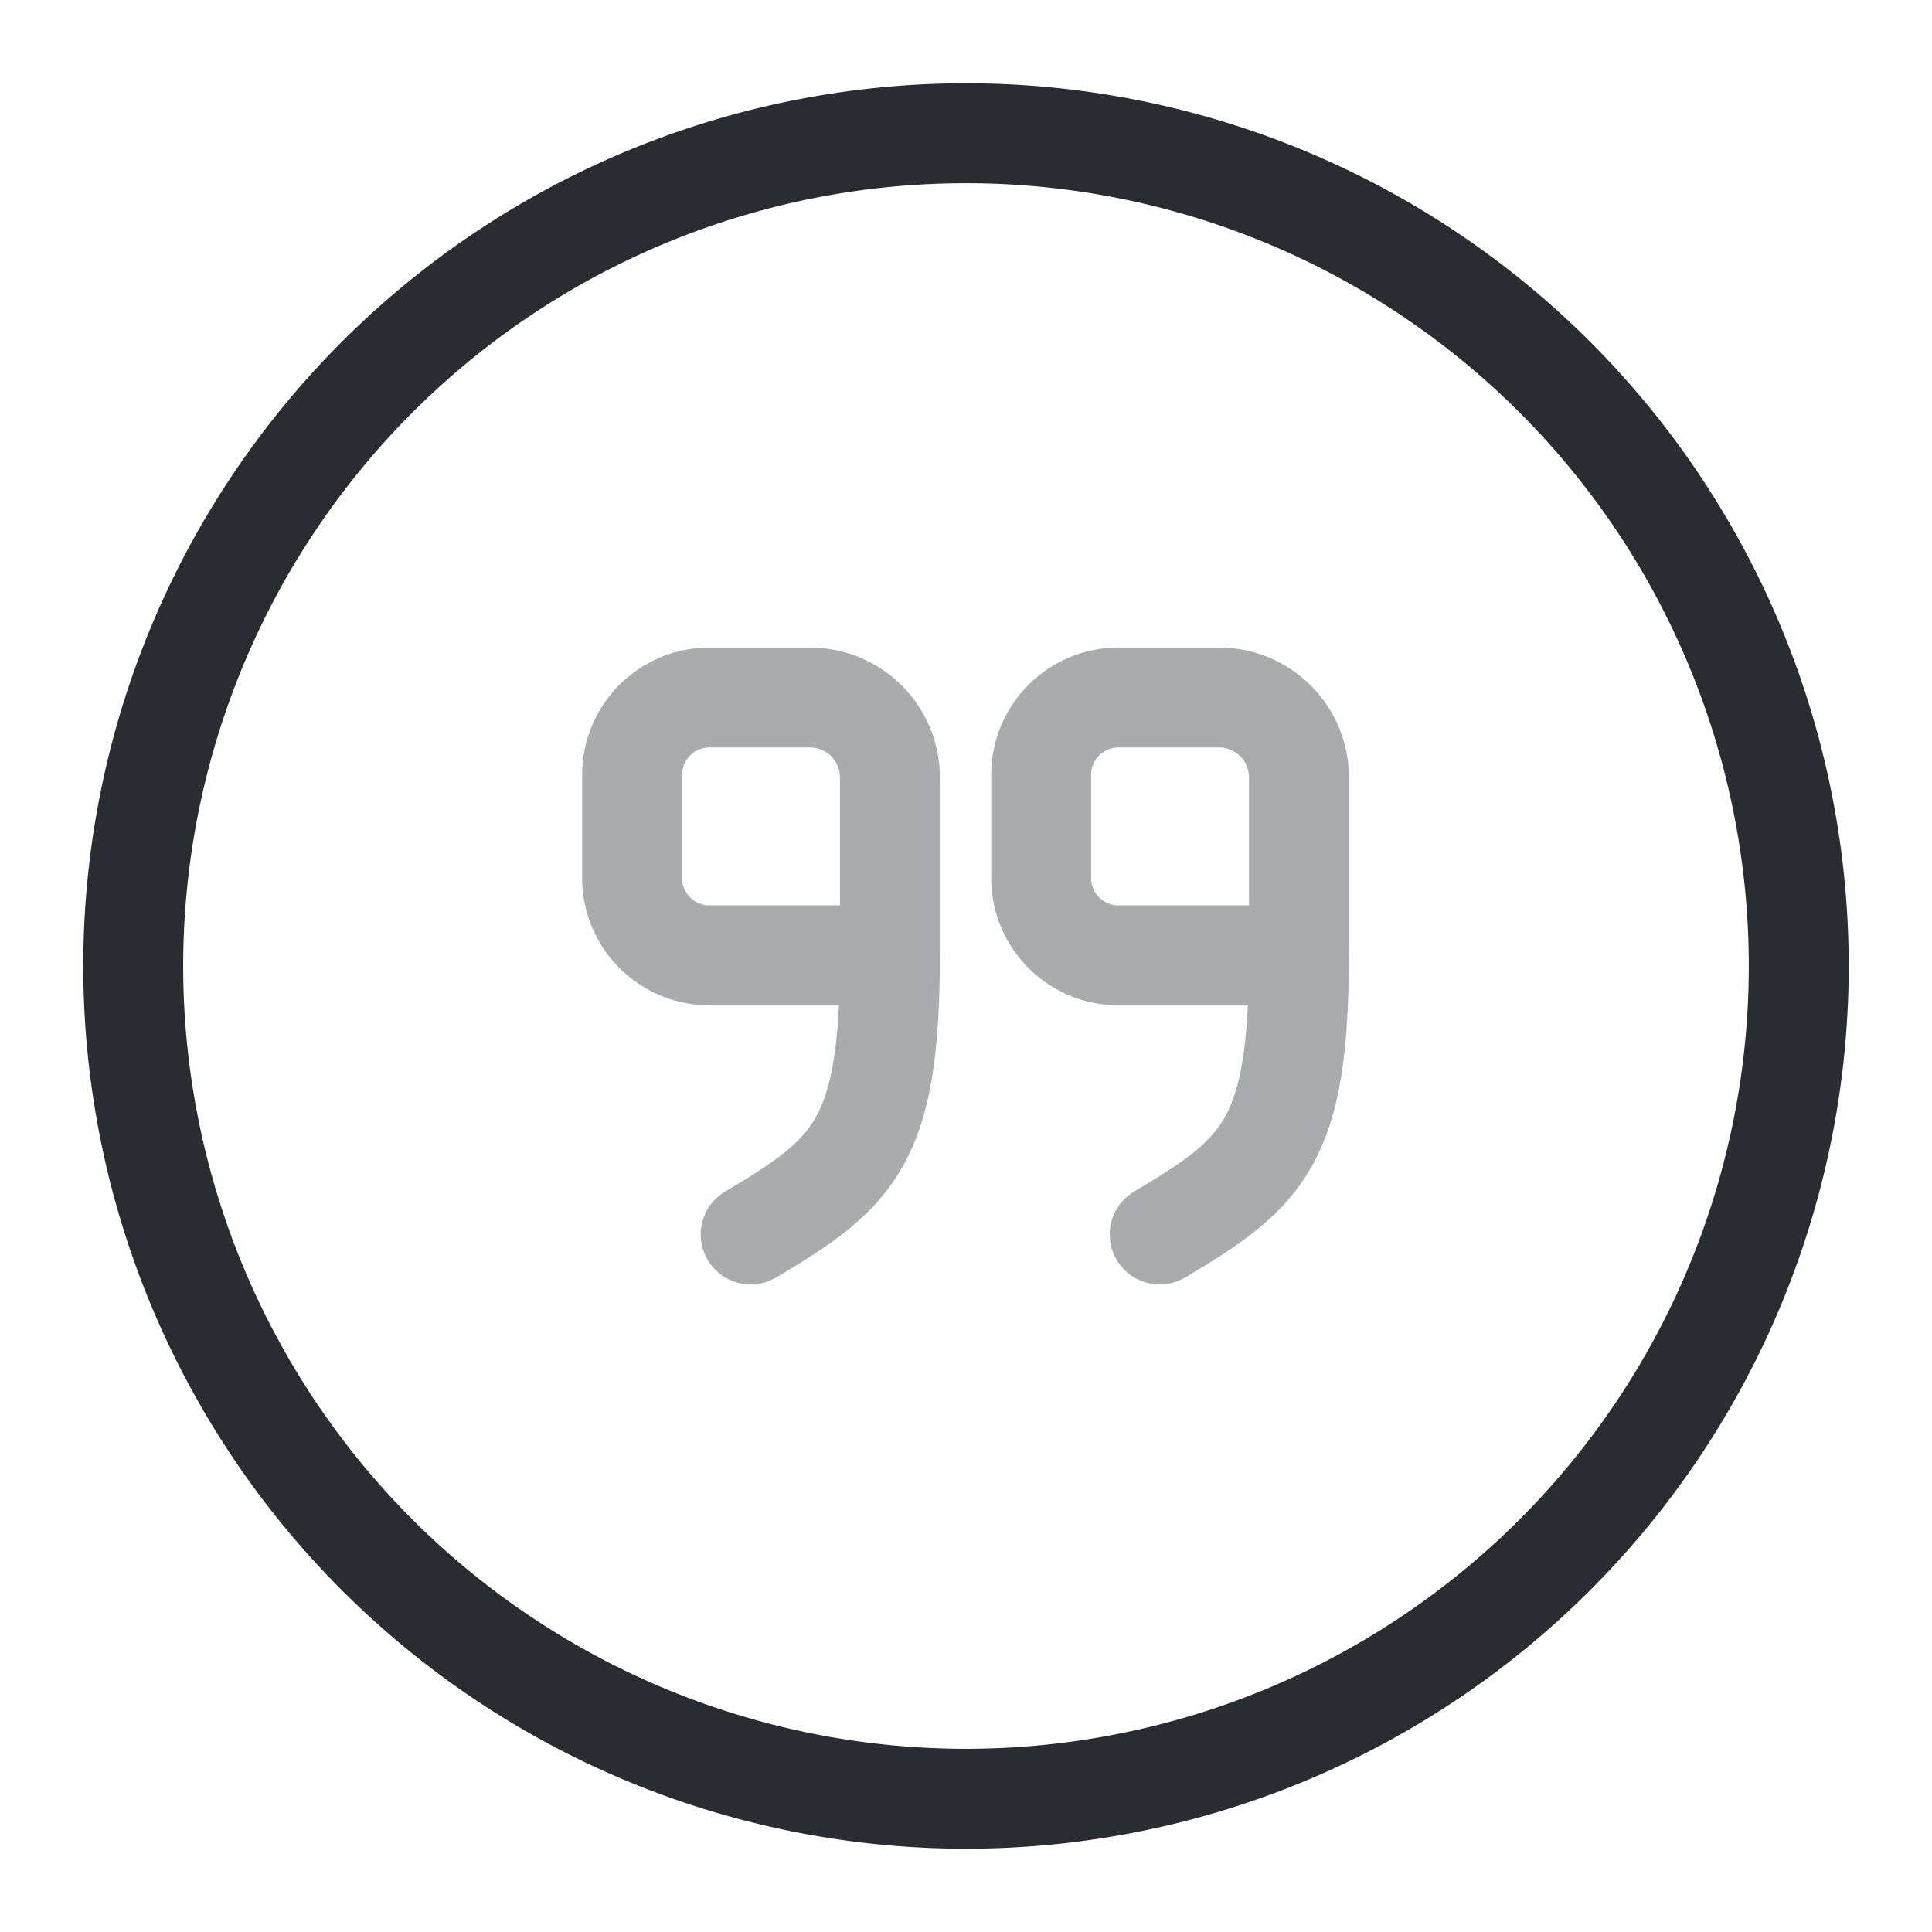 <svg xmlns="http://www.w3.org/2000/svg" width="29" height="29" viewBox="0 0 29 29">
  <g id="vuesax_twotone_quote-up-circle" data-name="vuesax/twotone/quote-up-circle" transform="translate(-492 -316)">
    <g id="quote-up-circle" transform="translate(492 316)">
      <g id="Group_105" data-name="Group 105" transform="translate(9.488 10.47)" opacity="0.4">
        <path id="Vector" d="M3.87,3.87H1.19A1.162,1.162,0,0,1,0,2.68V1.19A1.162,1.162,0,0,1,1.19,0H2.68A1.2,1.2,0,0,1,3.87,1.19Z" transform="translate(6.14)" fill="none" stroke="#292d32" stroke-linecap="round" stroke-linejoin="round" stroke-width="1.5"/>
        <path id="Vector-2" data-name="Vector" d="M2.09,0c0,2.79-.52,3.26-2.09,4.19" transform="translate(7.919 3.87)" fill="none" stroke="#292d32" stroke-linecap="round" stroke-linejoin="round" stroke-width="1.5"/>
        <path id="Vector-3" data-name="Vector" d="M3.87,3.87H1.19A1.162,1.162,0,0,1,0,2.68V1.19A1.162,1.162,0,0,1,1.19,0H2.68A1.2,1.2,0,0,1,3.87,1.19Z" fill="none" stroke="#292d32" stroke-linecap="round" stroke-linejoin="round" stroke-width="1.5"/>
        <path id="Vector-4" data-name="Vector" d="M2.09,0c0,2.79-.52,3.26-2.09,4.19" transform="translate(1.78 3.87)" fill="none" stroke="#292d32" stroke-linecap="round" stroke-linejoin="round" stroke-width="1.5"/>
      </g>
      <path id="Vector-5" data-name="Vector" d="M25,12.5A12.5,12.5,0,1,1,12.5,0,12.5,12.5,0,0,1,25,12.5Z" transform="translate(2 2)" fill="none" stroke="#292d32" stroke-linecap="round" stroke-linejoin="round" stroke-width="1.5"/>
      <path id="Vector-6" data-name="Vector" d="M0,0H29V29H0Z" transform="translate(29 29) rotate(180)" fill="none" opacity="0"/>
    </g>
  </g>
</svg>
